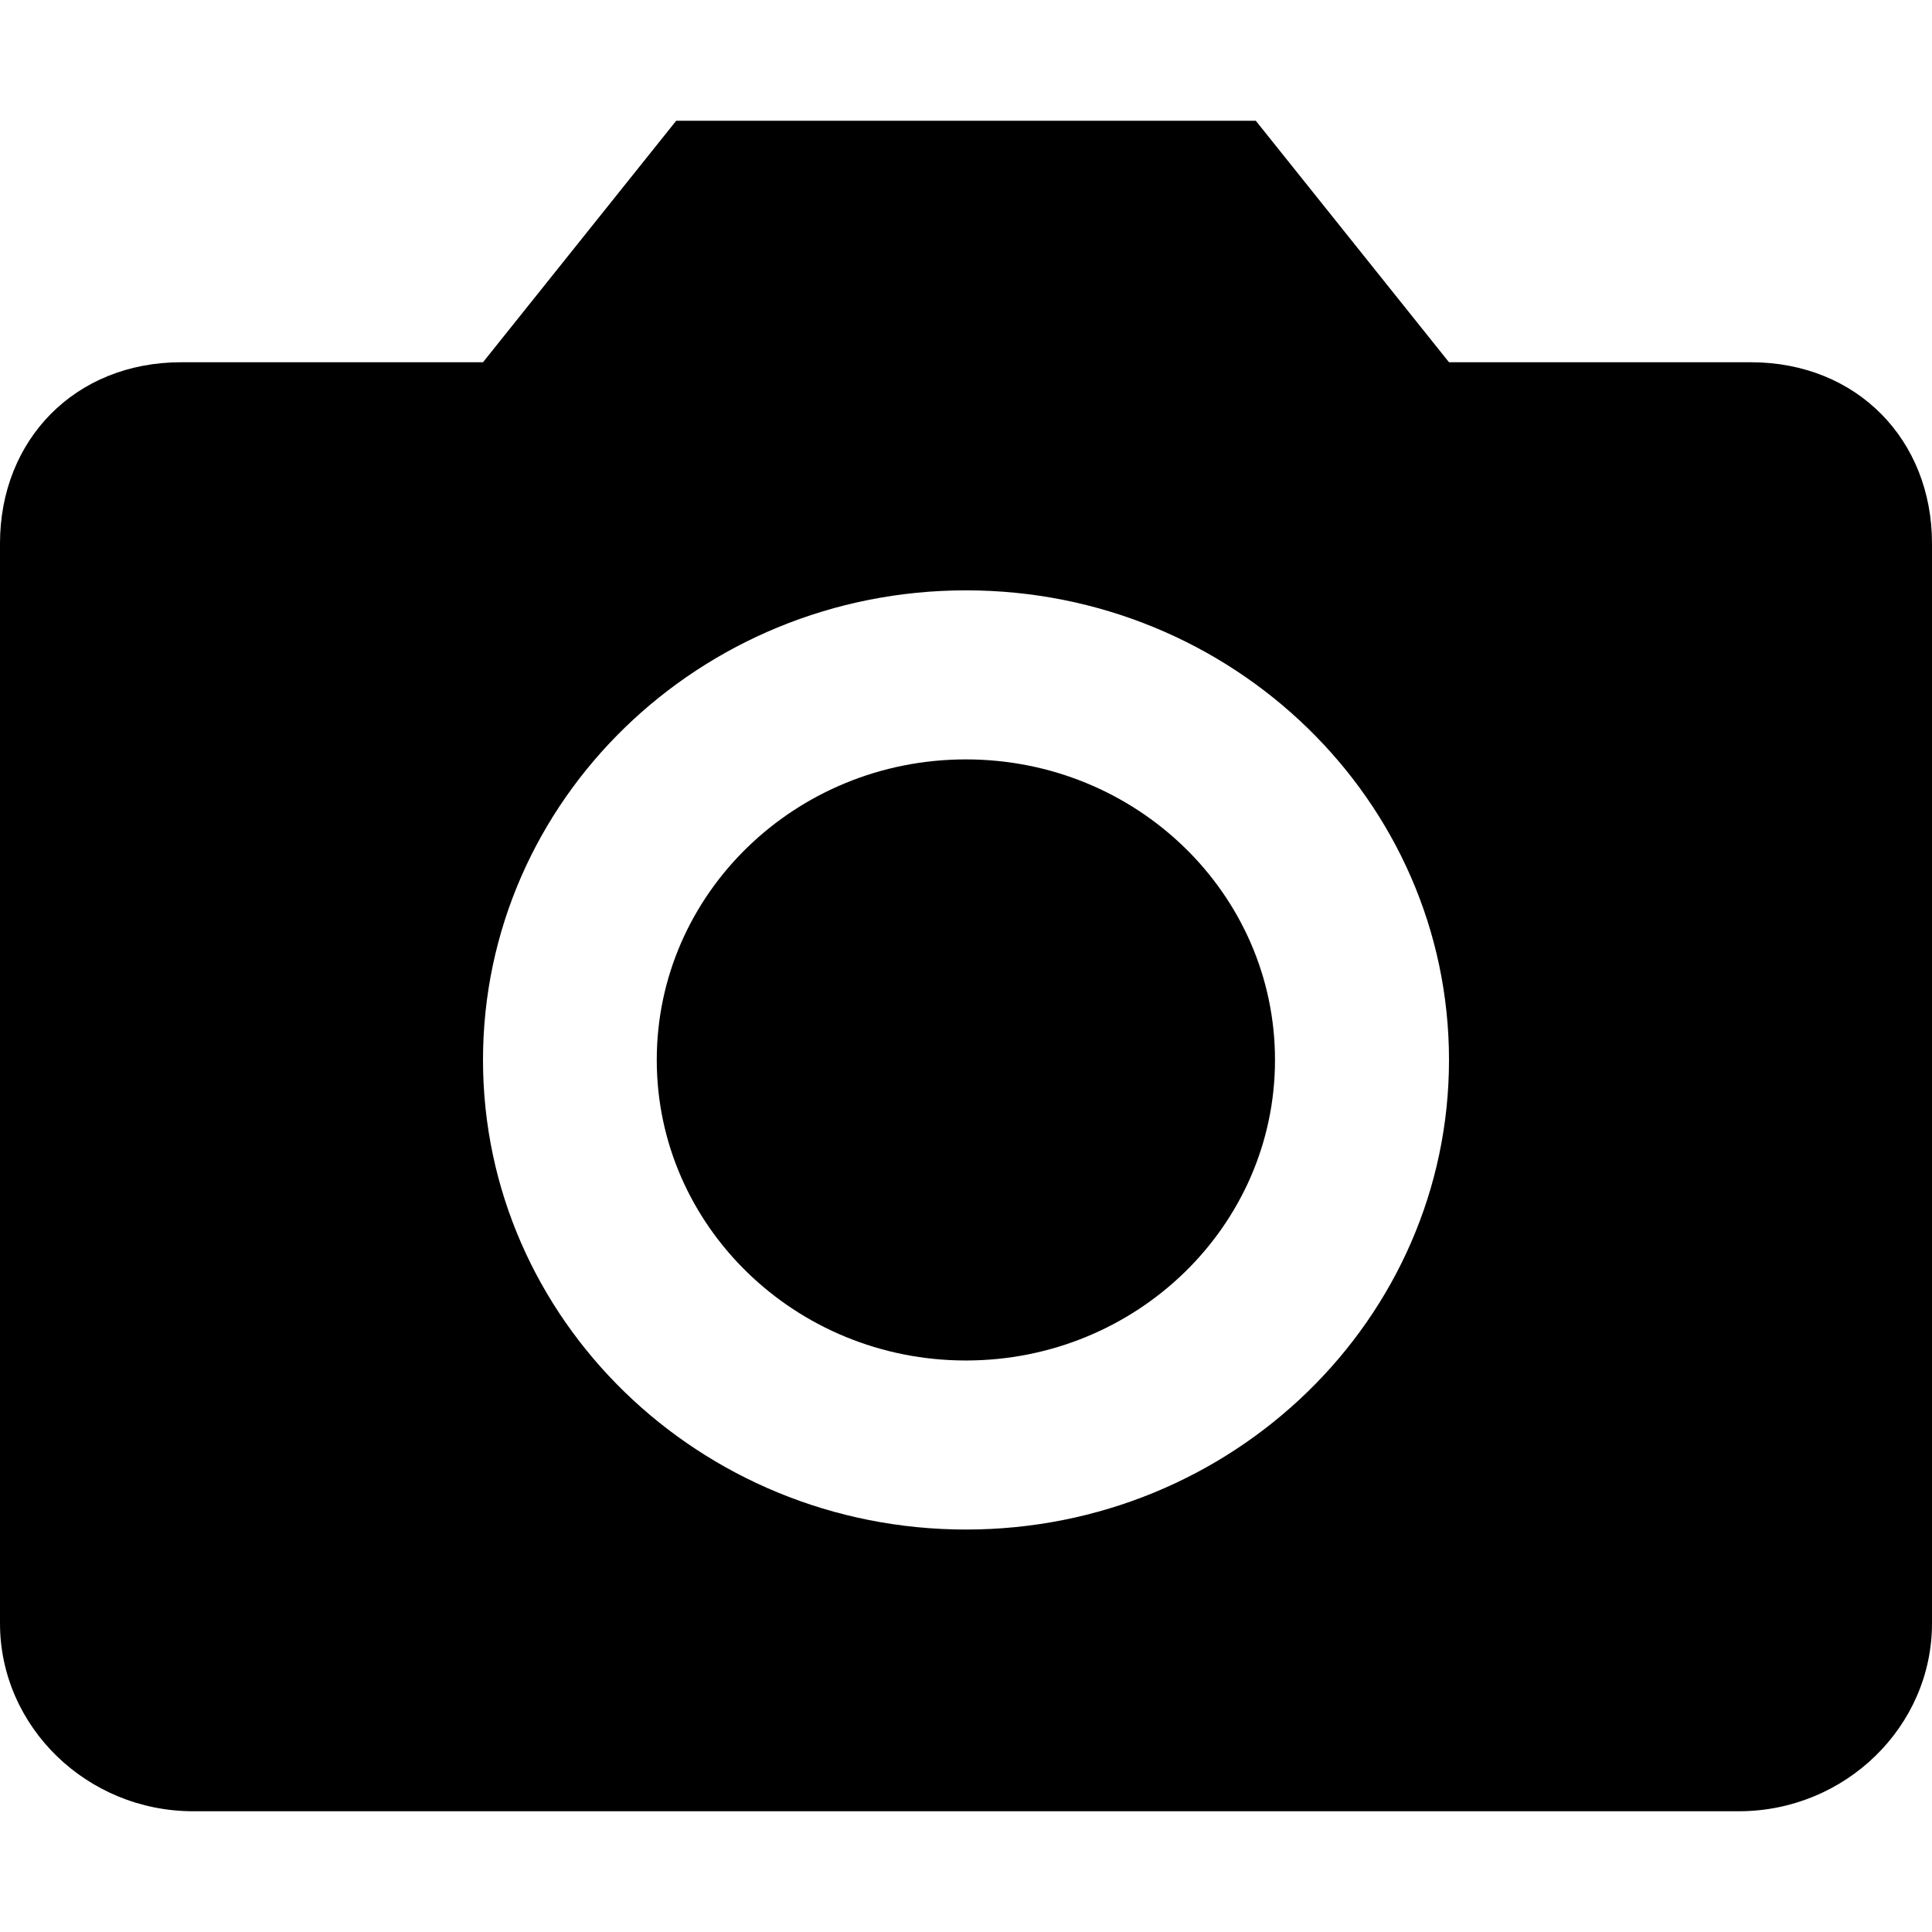 <svg width="16" height="16" viewBox="0 0 16 16" fill="none" xmlns="http://www.w3.org/2000/svg">
<g clip-path="url(#clip0)">
<path d="M7.999 11.267C9.413 11.267 10.559 10.152 10.559 8.778C10.559 7.403 9.413 6.289 7.999 6.289C6.586 6.289 5.439 7.403 5.439 8.778C5.439 10.152 6.586 11.267 7.999 11.267Z" fill="black"/>
<path d="M5.6 1L4 3H1.5C0.62 3 0 3.644 0 4.5V13.444C0 14.3 0.72 15 1.6 15H14.4C15.28 15 16 14.3 16 13.444V4.5C16 3.644 15.38 3 14.5 3H12L10.4 1H5.6ZM8 12.667C5.792 12.667 4 10.924 4 8.778C4 6.631 5.792 4.889 8 4.889C10.208 4.889 12 6.631 12 8.778C12 10.924 10.208 12.667 8 12.667Z" fill="black"/>
</g>
<defs>
<clipPath id="clip0">
<rect width="16" height="16" fill="white"/>
</clipPath>
</defs>
</svg>
